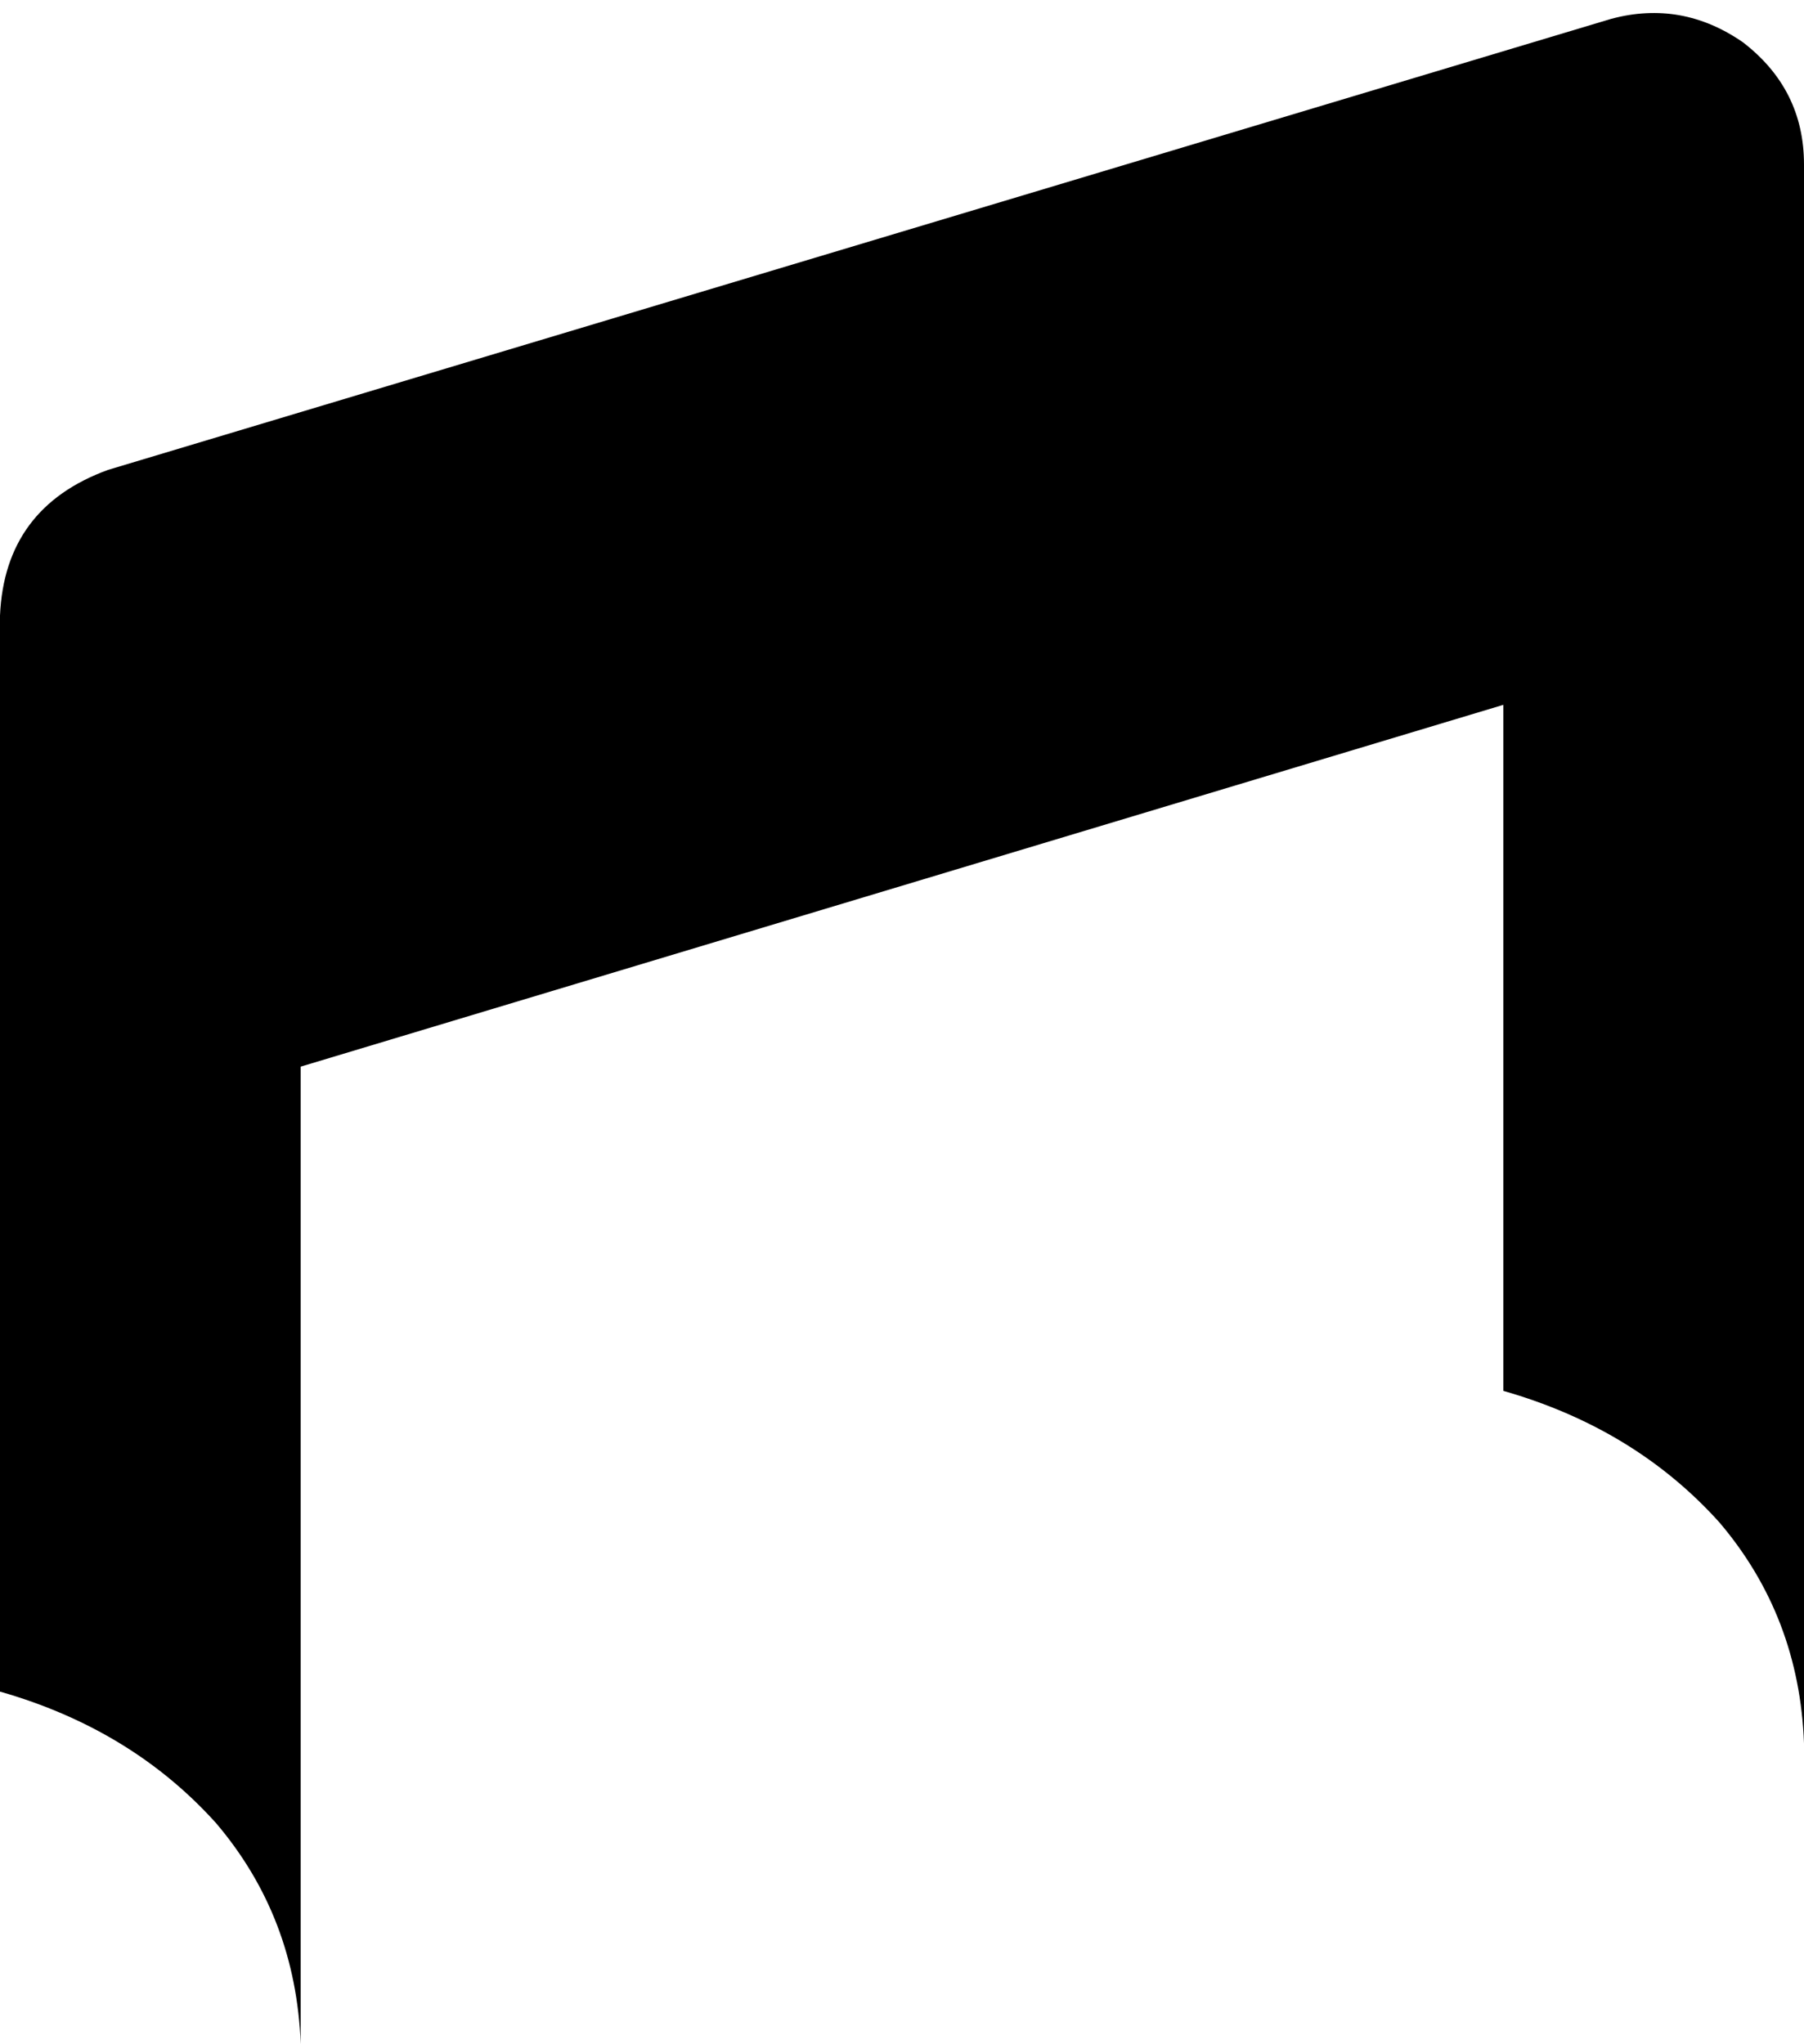 <svg xmlns="http://www.w3.org/2000/svg" viewBox="0 0 384 435">
    <path d="M 371 9 Q 384 19 384 35 L 384 107 L 384 371 Q 383 344 366 324 Q 348 304 320 296 L 320 150 L 64 227 L 64 435 Q 63 408 46 388 Q 28 368 0 360 L 0 203 L 0 131 Q 1 108 23 100 L 343 4 Q 358 0 371 9 L 371 9 Z"/>
</svg>

